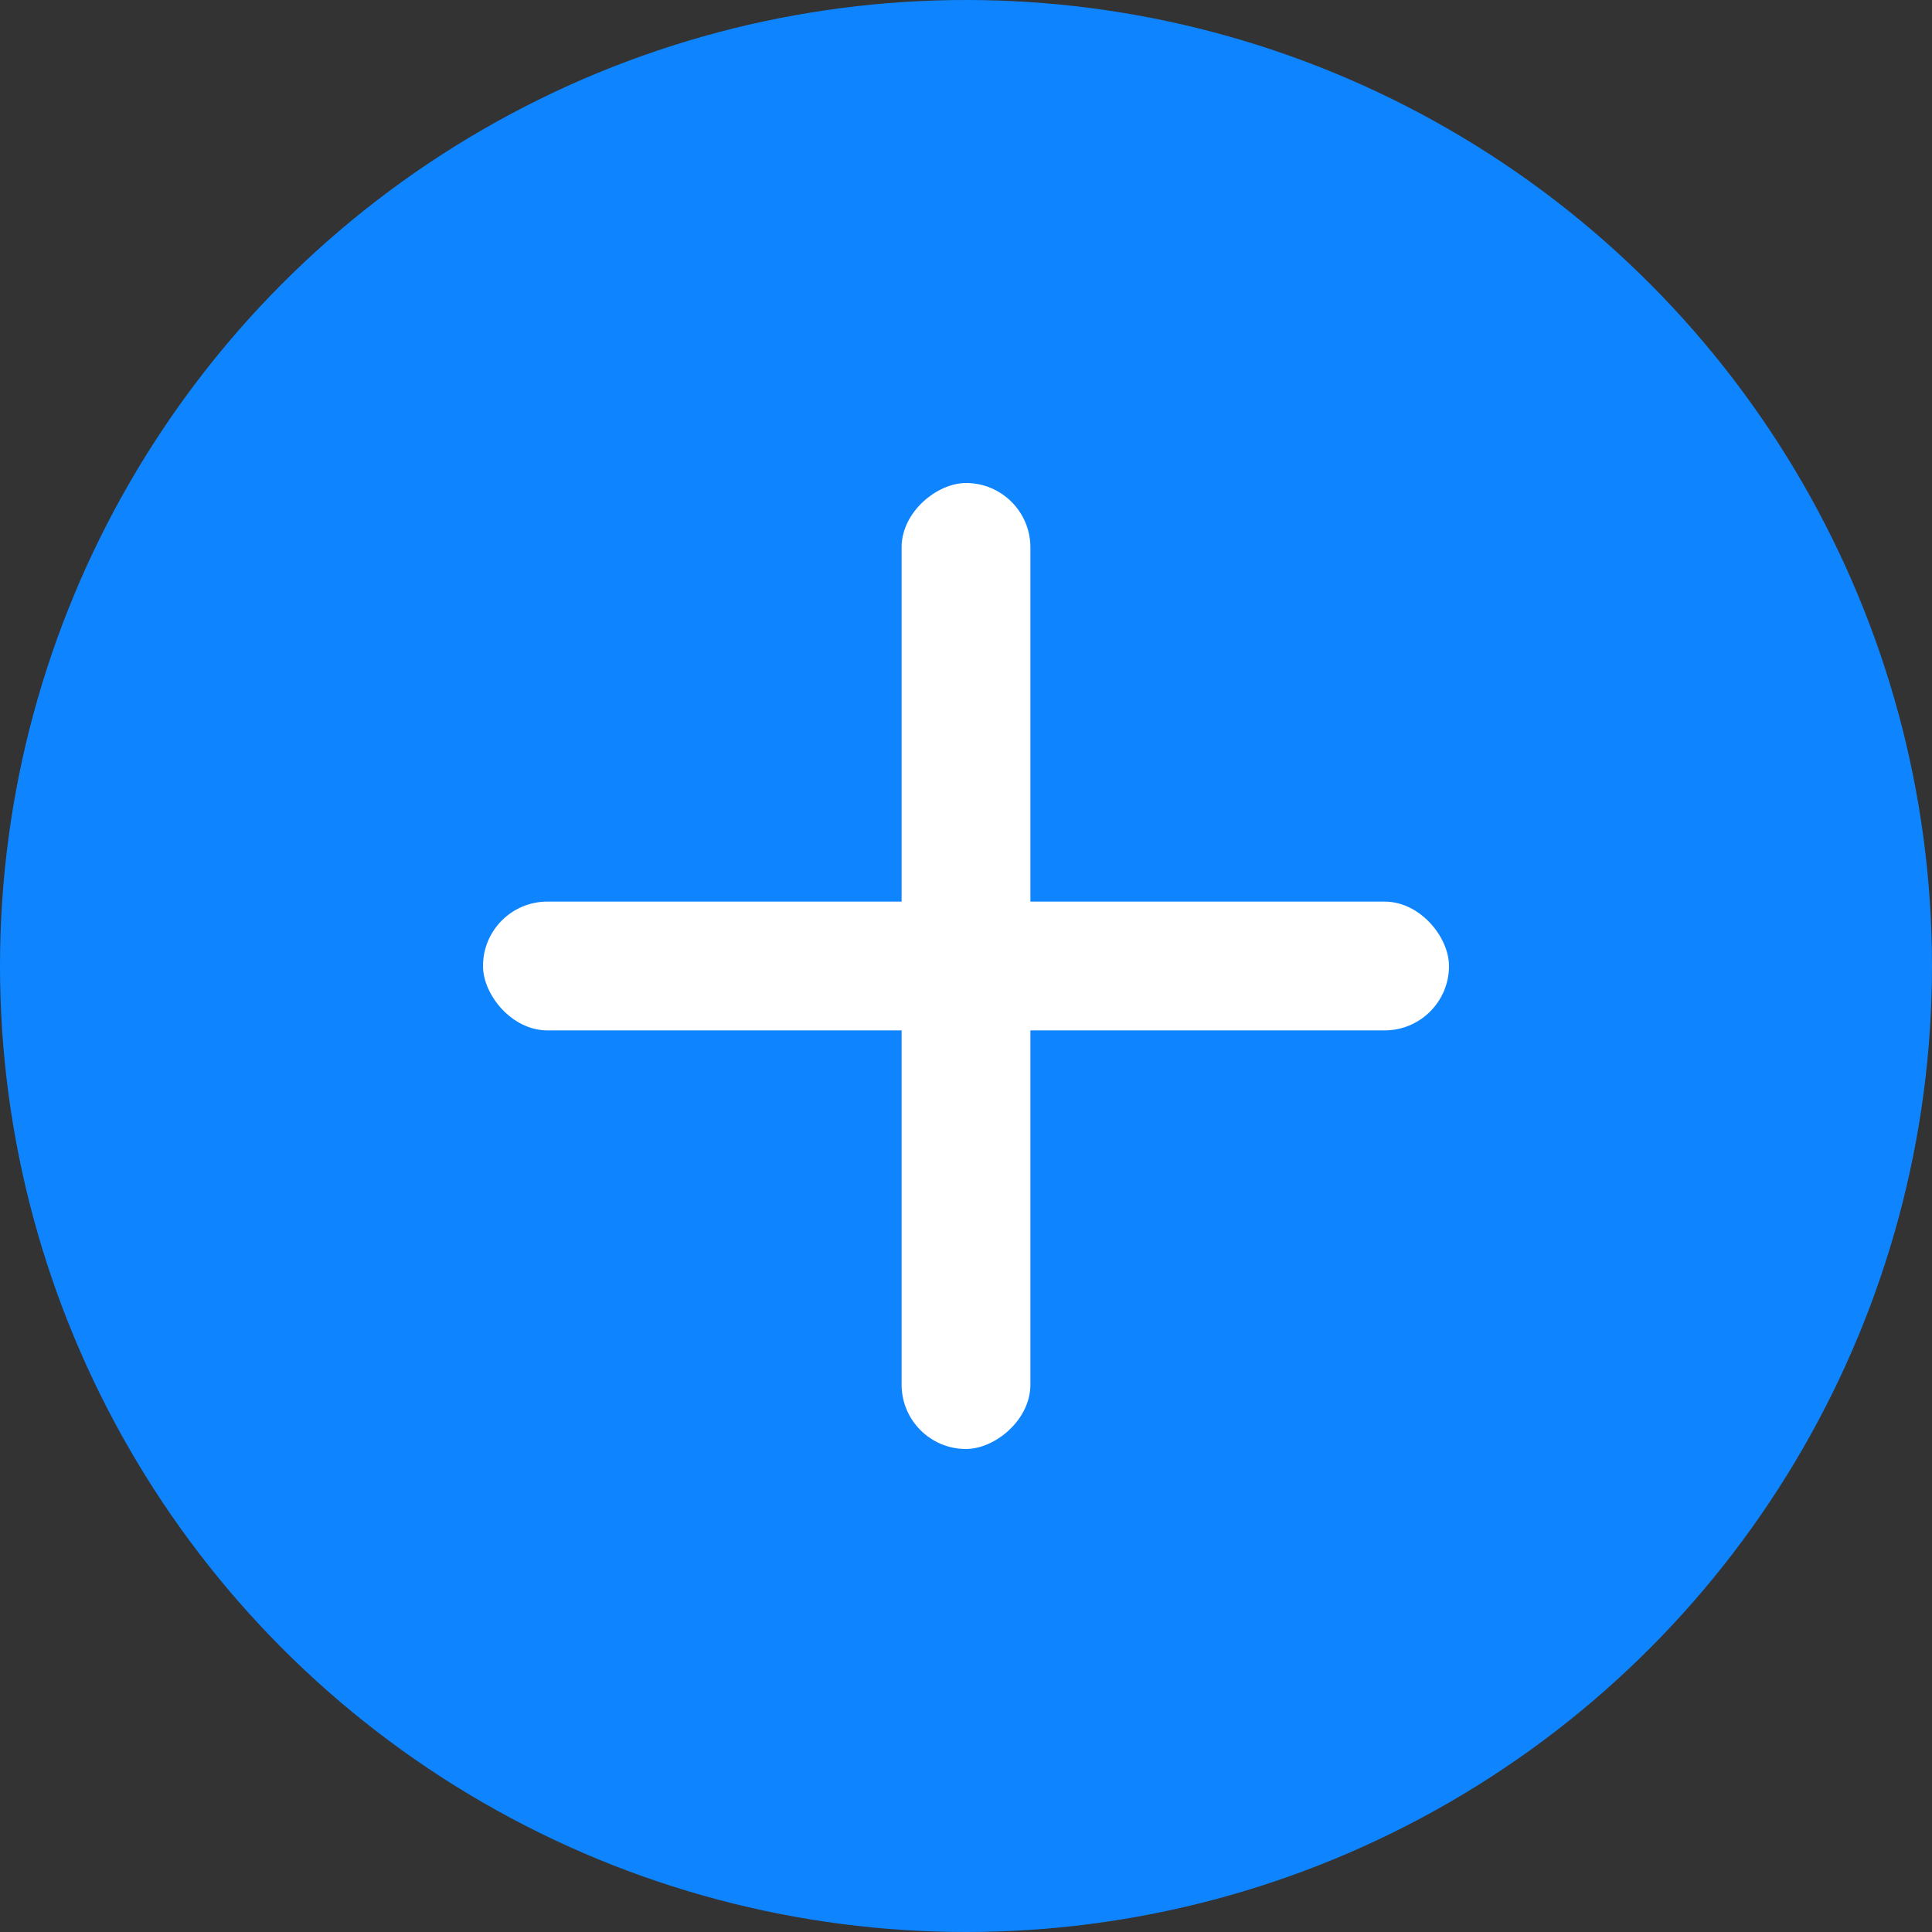 <?xml version="1.0" encoding="UTF-8"?>
<svg width="48px" height="48px" viewBox="0 0 48 48" version="1.1" xmlns="http://www.w3.org/2000/svg" xmlns:xlink="http://www.w3.org/1999/xlink">
    <rect x="0" y="0" width="48" height="48" fill="#333333" stroke="none"/>
    <!-- Generator: sketchtool 61.2 (101010) - https://sketch.com -->
    <title>A3F8D9C3-667E-4E99-8495-B5C3690F232D@2x</title>
    <desc>Created with sketchtool.</desc>
    <g id="Page-1" stroke="none" stroke-width="1" fill="none" fill-rule="evenodd">
        <g id="06" transform="translate(-292, -571)">
            <g id="add_btn" transform="translate(292, 571)">
                <circle id="Oval" fill="#0E85FF" cx="24" cy="24" r="24"></circle>
                <rect id="Rectangle" fill="#FFFFFF" x="12" y="22.4" width="24" height="3.2" rx="1.6"></rect>
                <rect id="Rectangle" fill="#FFFFFF" transform="translate(24, 24) rotate(90) translate(-24, -24) " x="12" y="22.4" width="24" height="3.2" rx="1.6"></rect>
            </g>
        </g>
    </g>
</svg>
